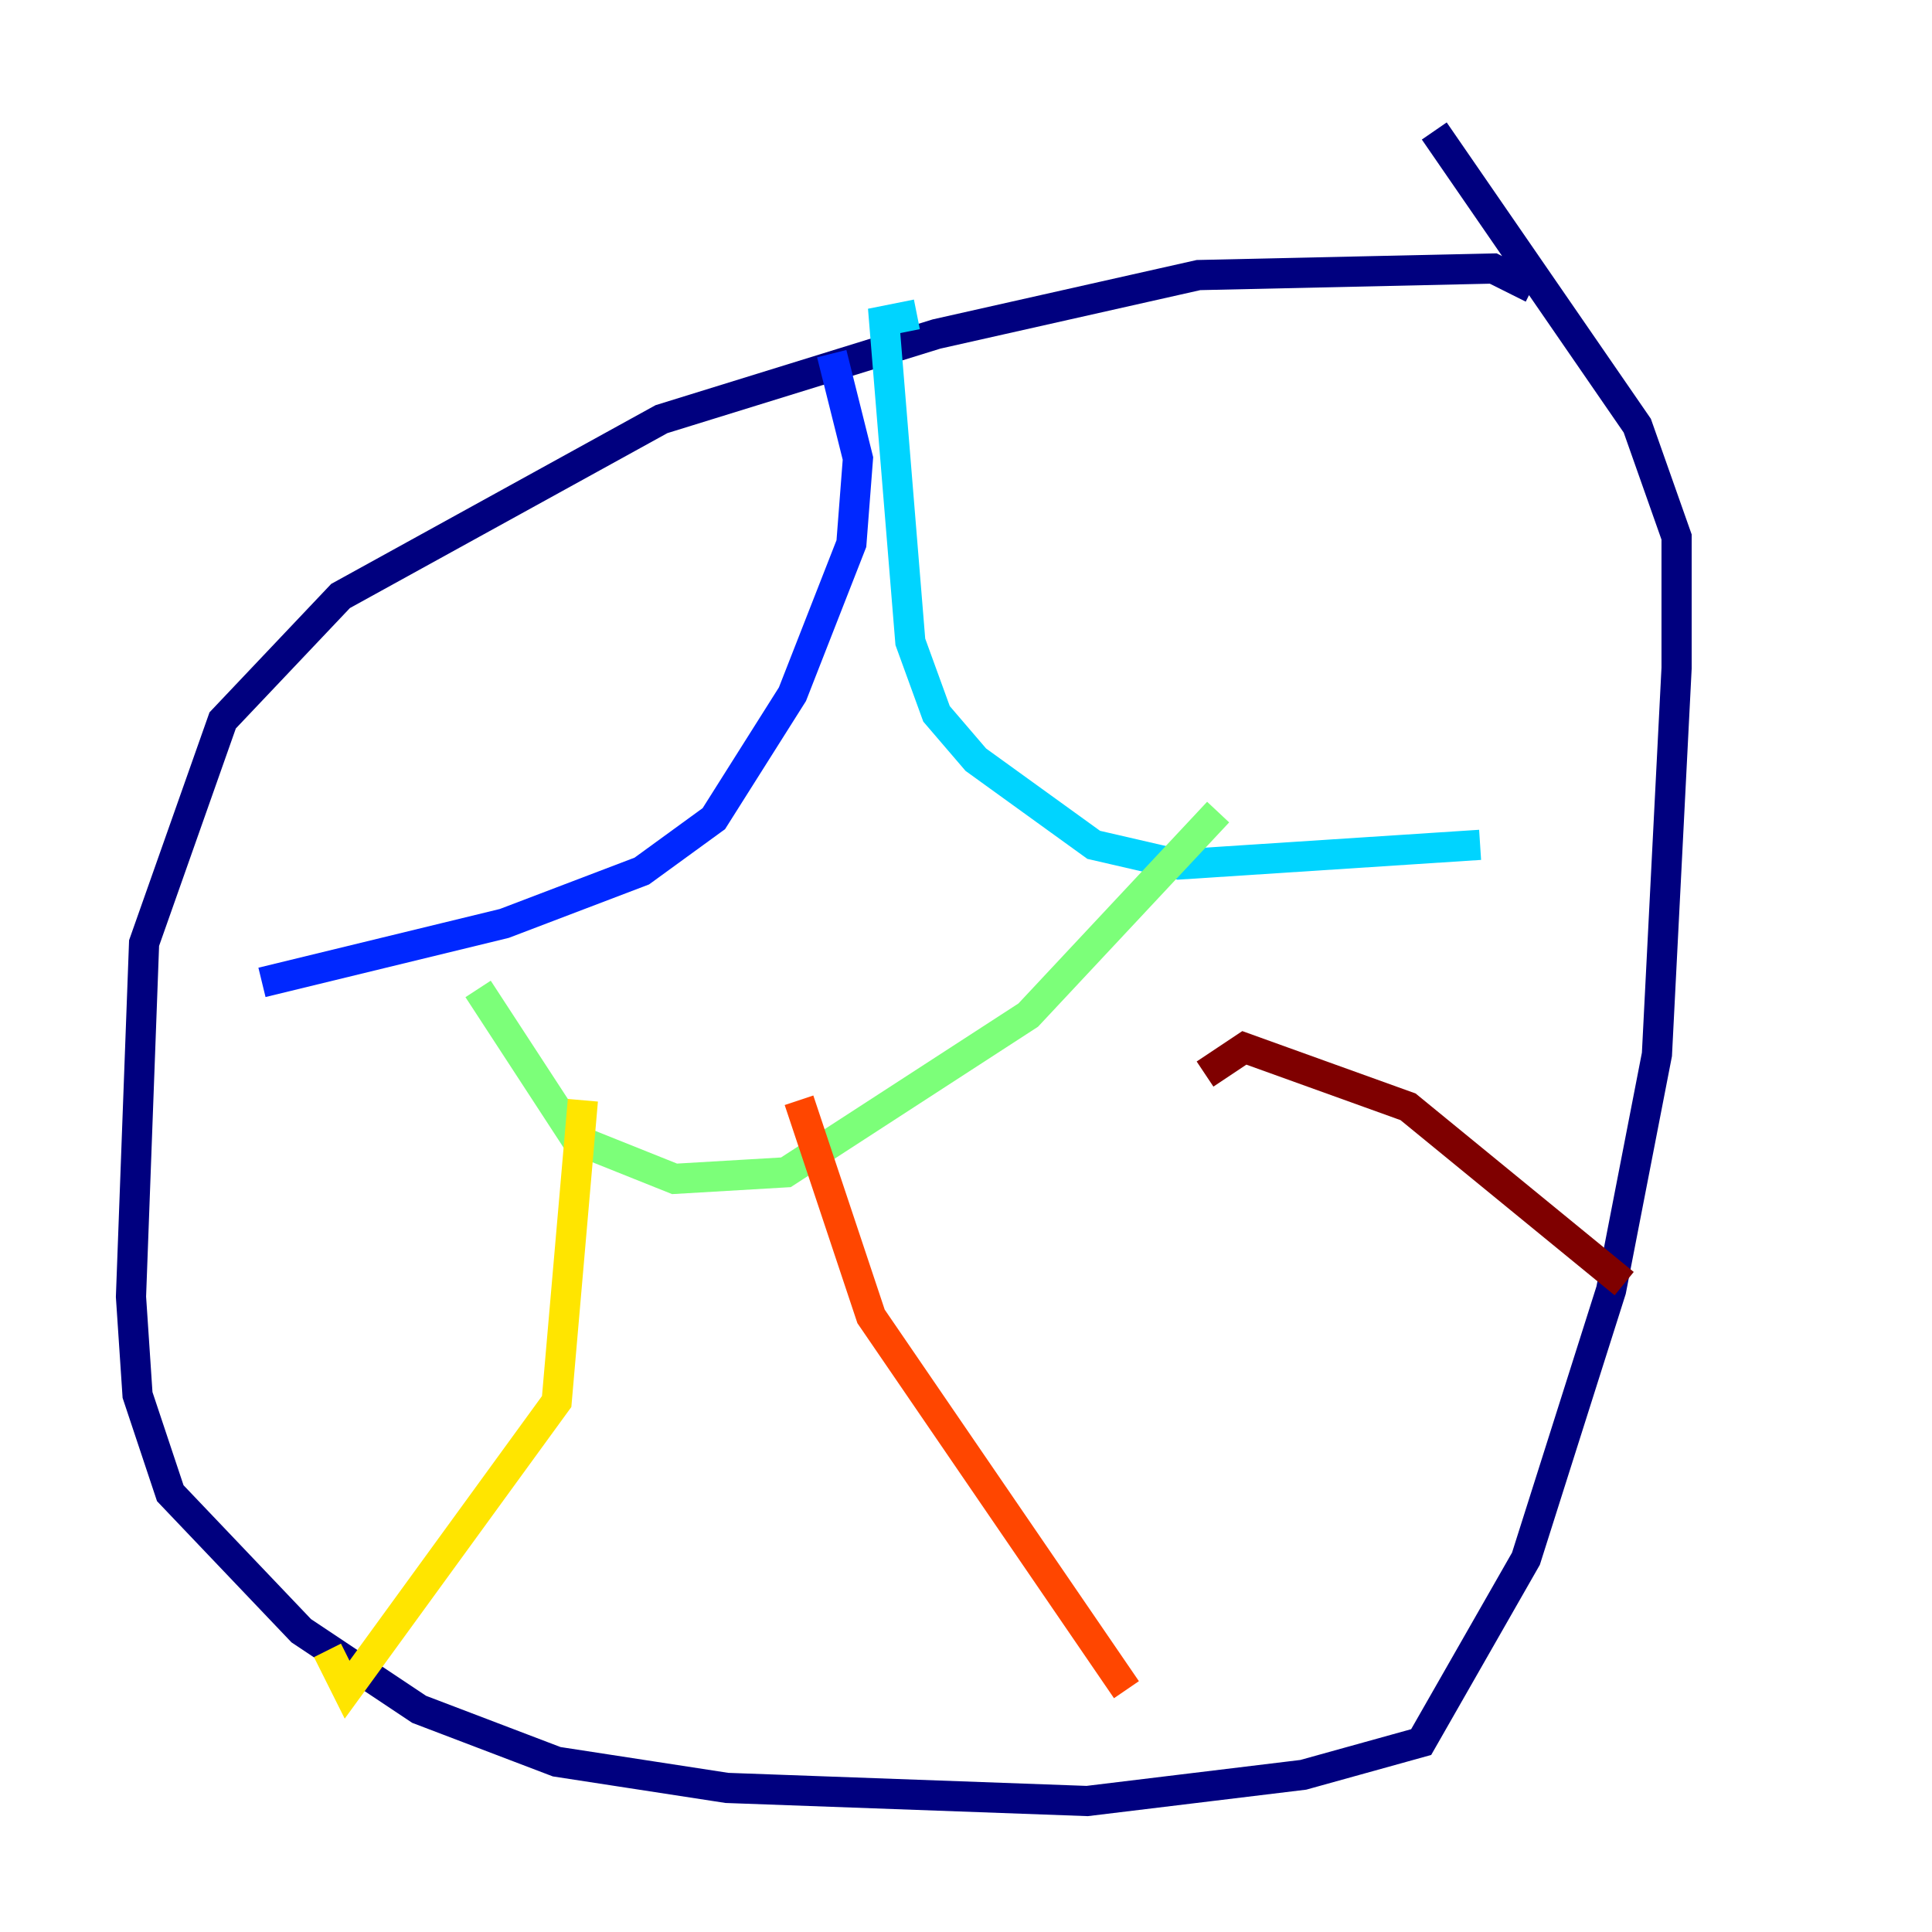 <?xml version="1.0" encoding="utf-8" ?>
<svg baseProfile="tiny" height="128" version="1.2" viewBox="0,0,128,128" width="128" xmlns="http://www.w3.org/2000/svg" xmlns:ev="http://www.w3.org/2001/xml-events" xmlns:xlink="http://www.w3.org/1999/xlink"><defs /><polyline fill="none" points="101.532,19.091 98.929,17.79 79.403,18.224 62.047,22.129 43.824,27.77 22.563,39.485 14.752,47.729 9.546,62.481 8.678,85.912 9.112,92.42 11.281,98.929 19.959,108.041 27.77,113.248 36.881,116.719 48.163,118.454 72.027,119.322 86.346,117.586 94.156,115.417 101.098,103.268 106.739,85.478 109.776,69.858 111.078,44.258 111.078,35.58 108.475,28.203 95.024,8.678" stroke="#00007f" stroke-width="2" /><polyline fill="none" points="55.105,23.43 56.841,30.373 56.407,36.014 52.502,45.993 47.295,54.237 42.522,57.709 33.41,61.18 17.356,65.085" stroke="#0028ff" stroke-width="2" /><polyline fill="none" points="60.746,20.827 58.576,21.261 60.312,42.522 62.047,47.295 64.651,50.332 72.461,55.973 78.102,57.275 98.061,55.973" stroke="#00d4ff" stroke-width="2" /><polyline fill="none" points="31.675,65.519 38.183,75.498 44.691,78.102 52.068,77.668 68.122,67.254 80.705,53.803" stroke="#7cff79" stroke-width="2" /><polyline fill="none" points="38.617,72.895 36.881,92.854 22.997,111.946 21.695,109.342" stroke="#ffe500" stroke-width="2" /><polyline fill="none" points="52.936,72.895 57.709,87.214 74.63,111.946" stroke="#ff4600" stroke-width="2" /><polyline fill="none" points="79.837,71.159 82.441,69.424 93.288,73.329 107.607,85.044" stroke="#7f0000" stroke-width="2" /></svg>